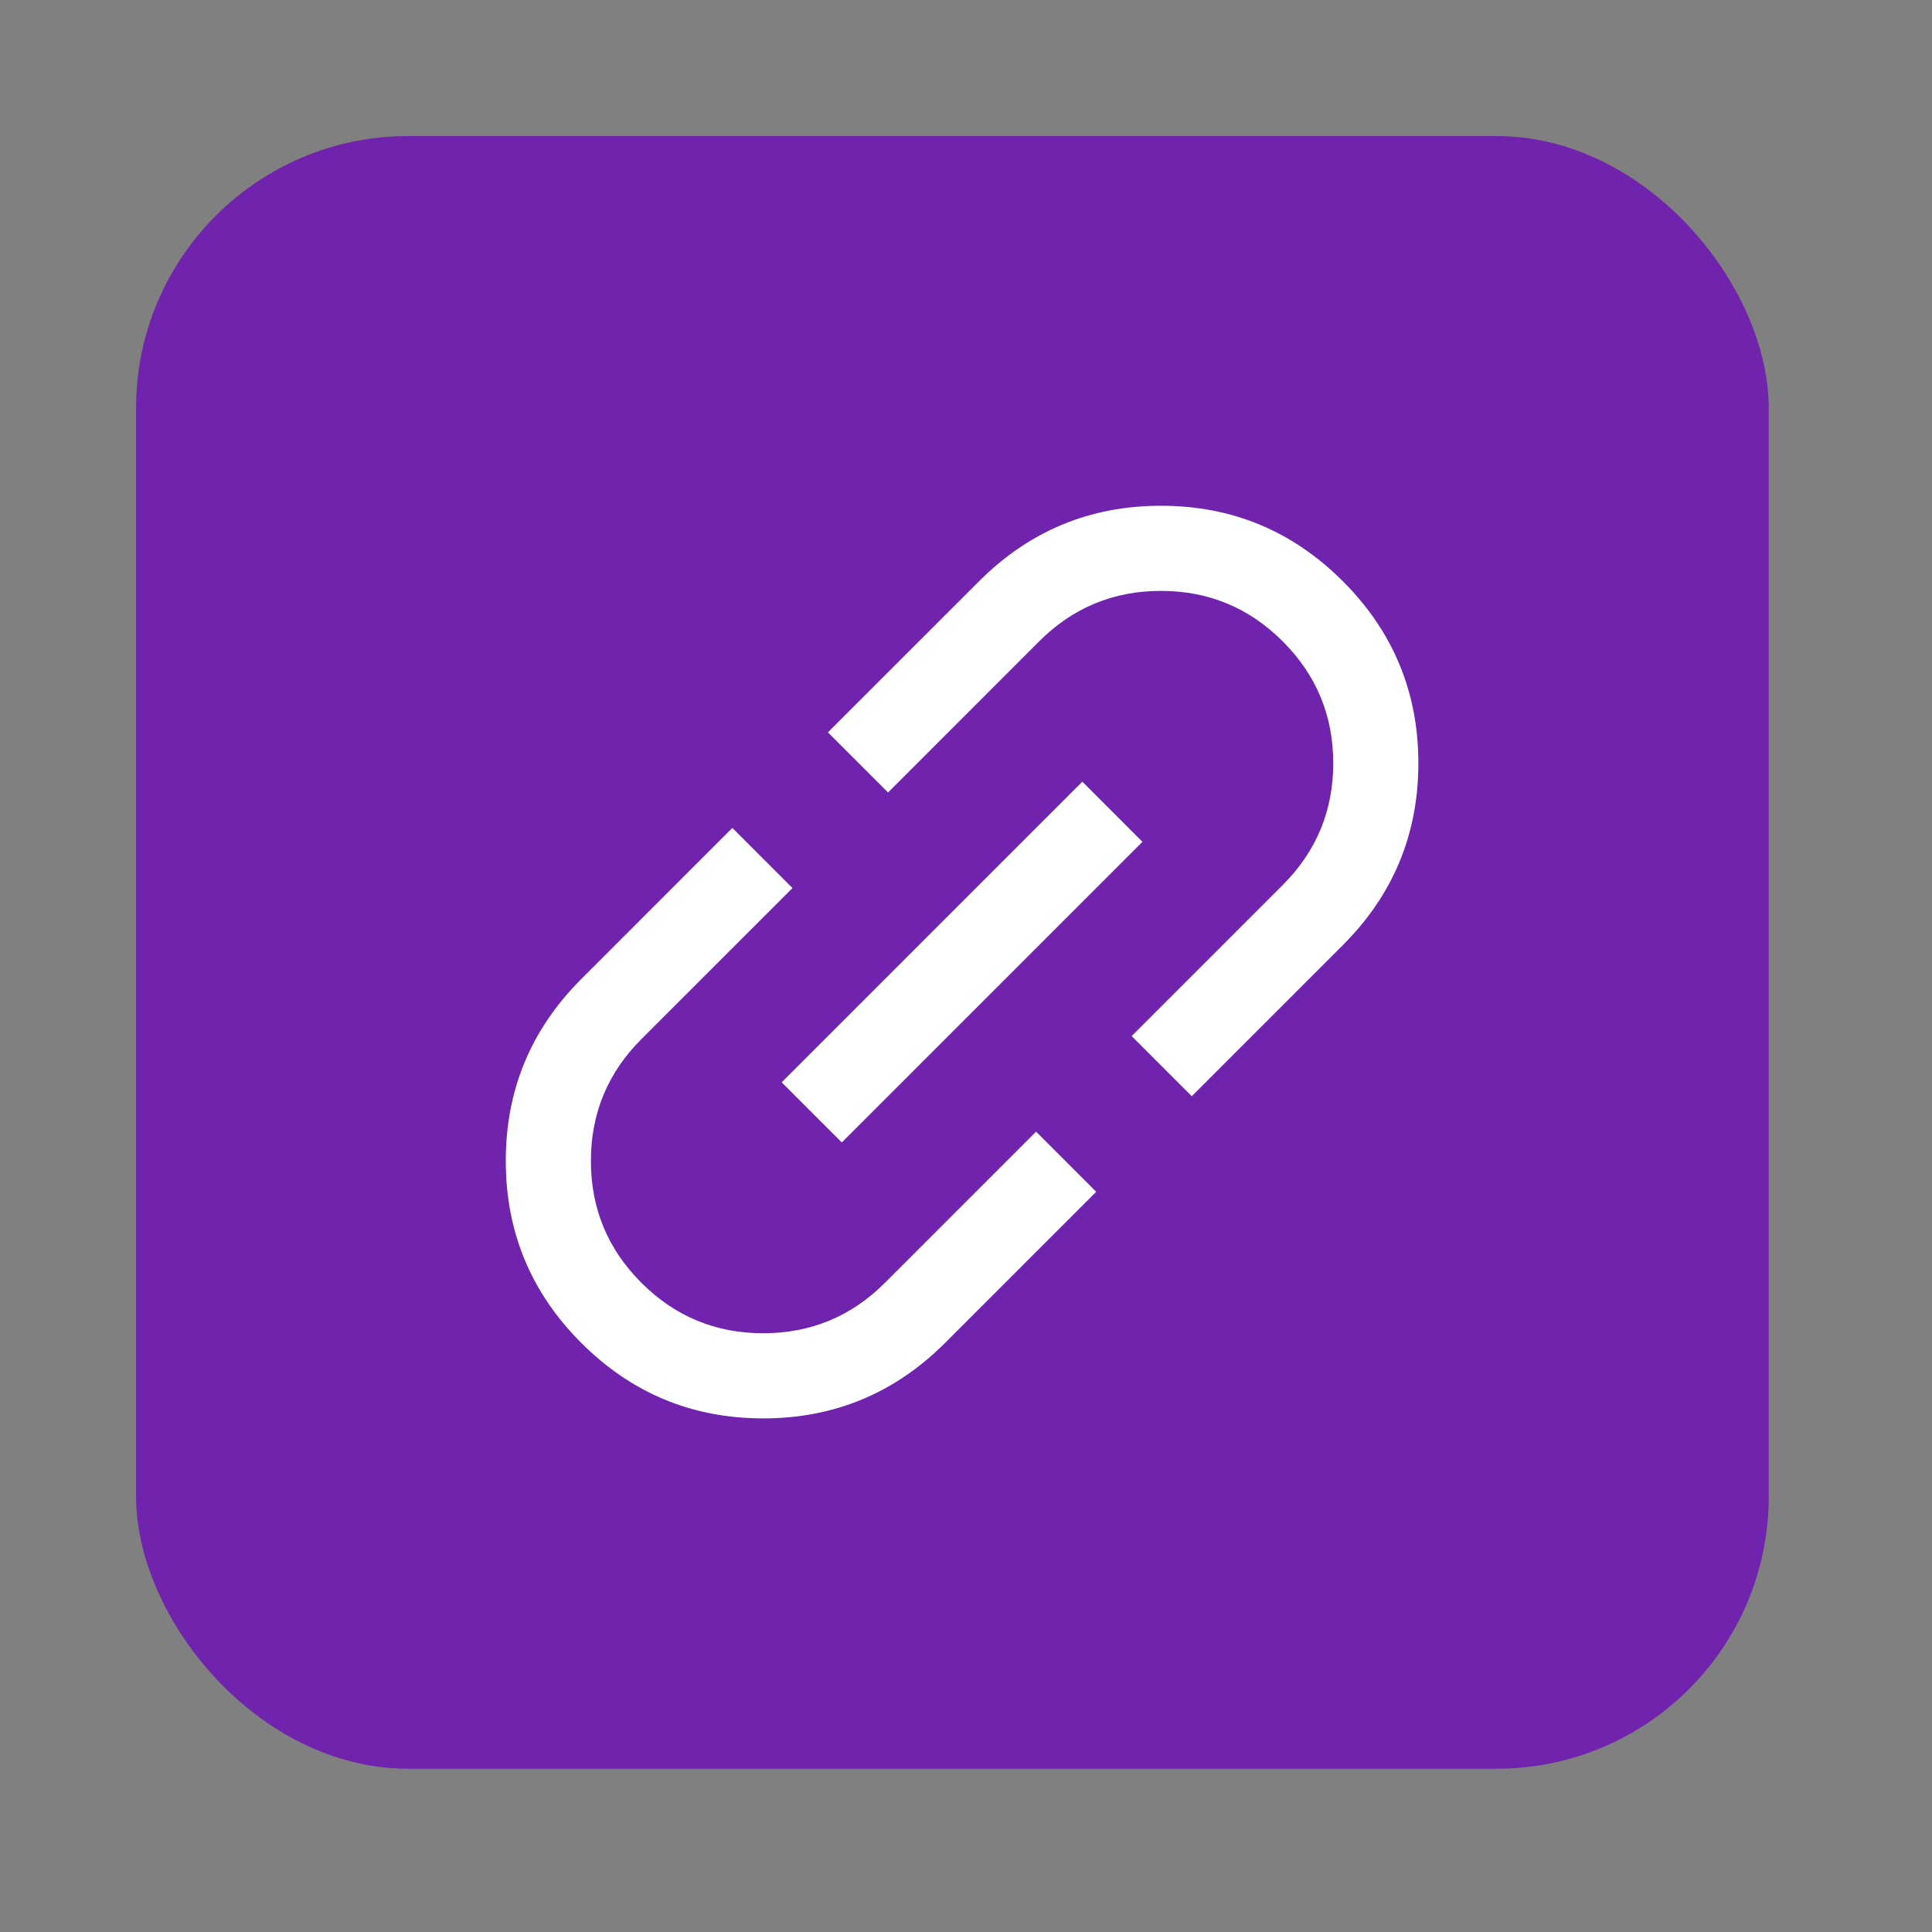 <svg width="71" height="71" viewBox="0 0 71 71" fill="none" xmlns="http://www.w3.org/2000/svg">
<rect x="0" y="0" width="71" height="71" fill="#808080" stroke="none"/>
<rect x="5" y="5" width="60" height="60" rx="10" fill="#7023AC"/>
<path d="M40.285 43.798L34.732 49.35C32.882 51.2 30.654 52.125 28.047 52.125C25.439 52.125 23.211 51.2 21.361 49.351C19.512 47.502 18.587 45.273 18.587 42.665C18.586 40.057 19.511 37.828 21.361 35.979L26.913 30.426L29.123 32.636L23.57 38.188C22.333 39.425 21.715 40.917 21.715 42.664C21.715 44.411 22.333 45.903 23.57 47.141C24.807 48.378 26.299 48.996 28.046 48.996C29.793 48.996 31.285 48.378 32.522 47.141L38.075 41.588L40.285 43.798ZM30.936 41.984L28.726 39.775L39.775 28.726L41.984 30.936L30.936 41.984ZM43.797 40.285L41.588 38.075L47.14 32.523C48.377 31.285 48.996 29.793 48.996 28.046C48.996 26.299 48.377 24.807 47.14 23.57C45.903 22.333 44.411 21.715 42.664 21.715C40.917 21.715 39.425 22.333 38.188 23.57L32.636 29.123L30.426 26.913L35.979 21.361C37.828 19.511 40.057 18.586 42.664 18.586C45.271 18.586 47.5 19.51 49.349 21.36C51.199 23.209 52.124 25.438 52.124 28.046C52.124 30.654 51.2 32.882 49.35 34.732L43.797 40.285Z" fill="white"/>
</svg>
